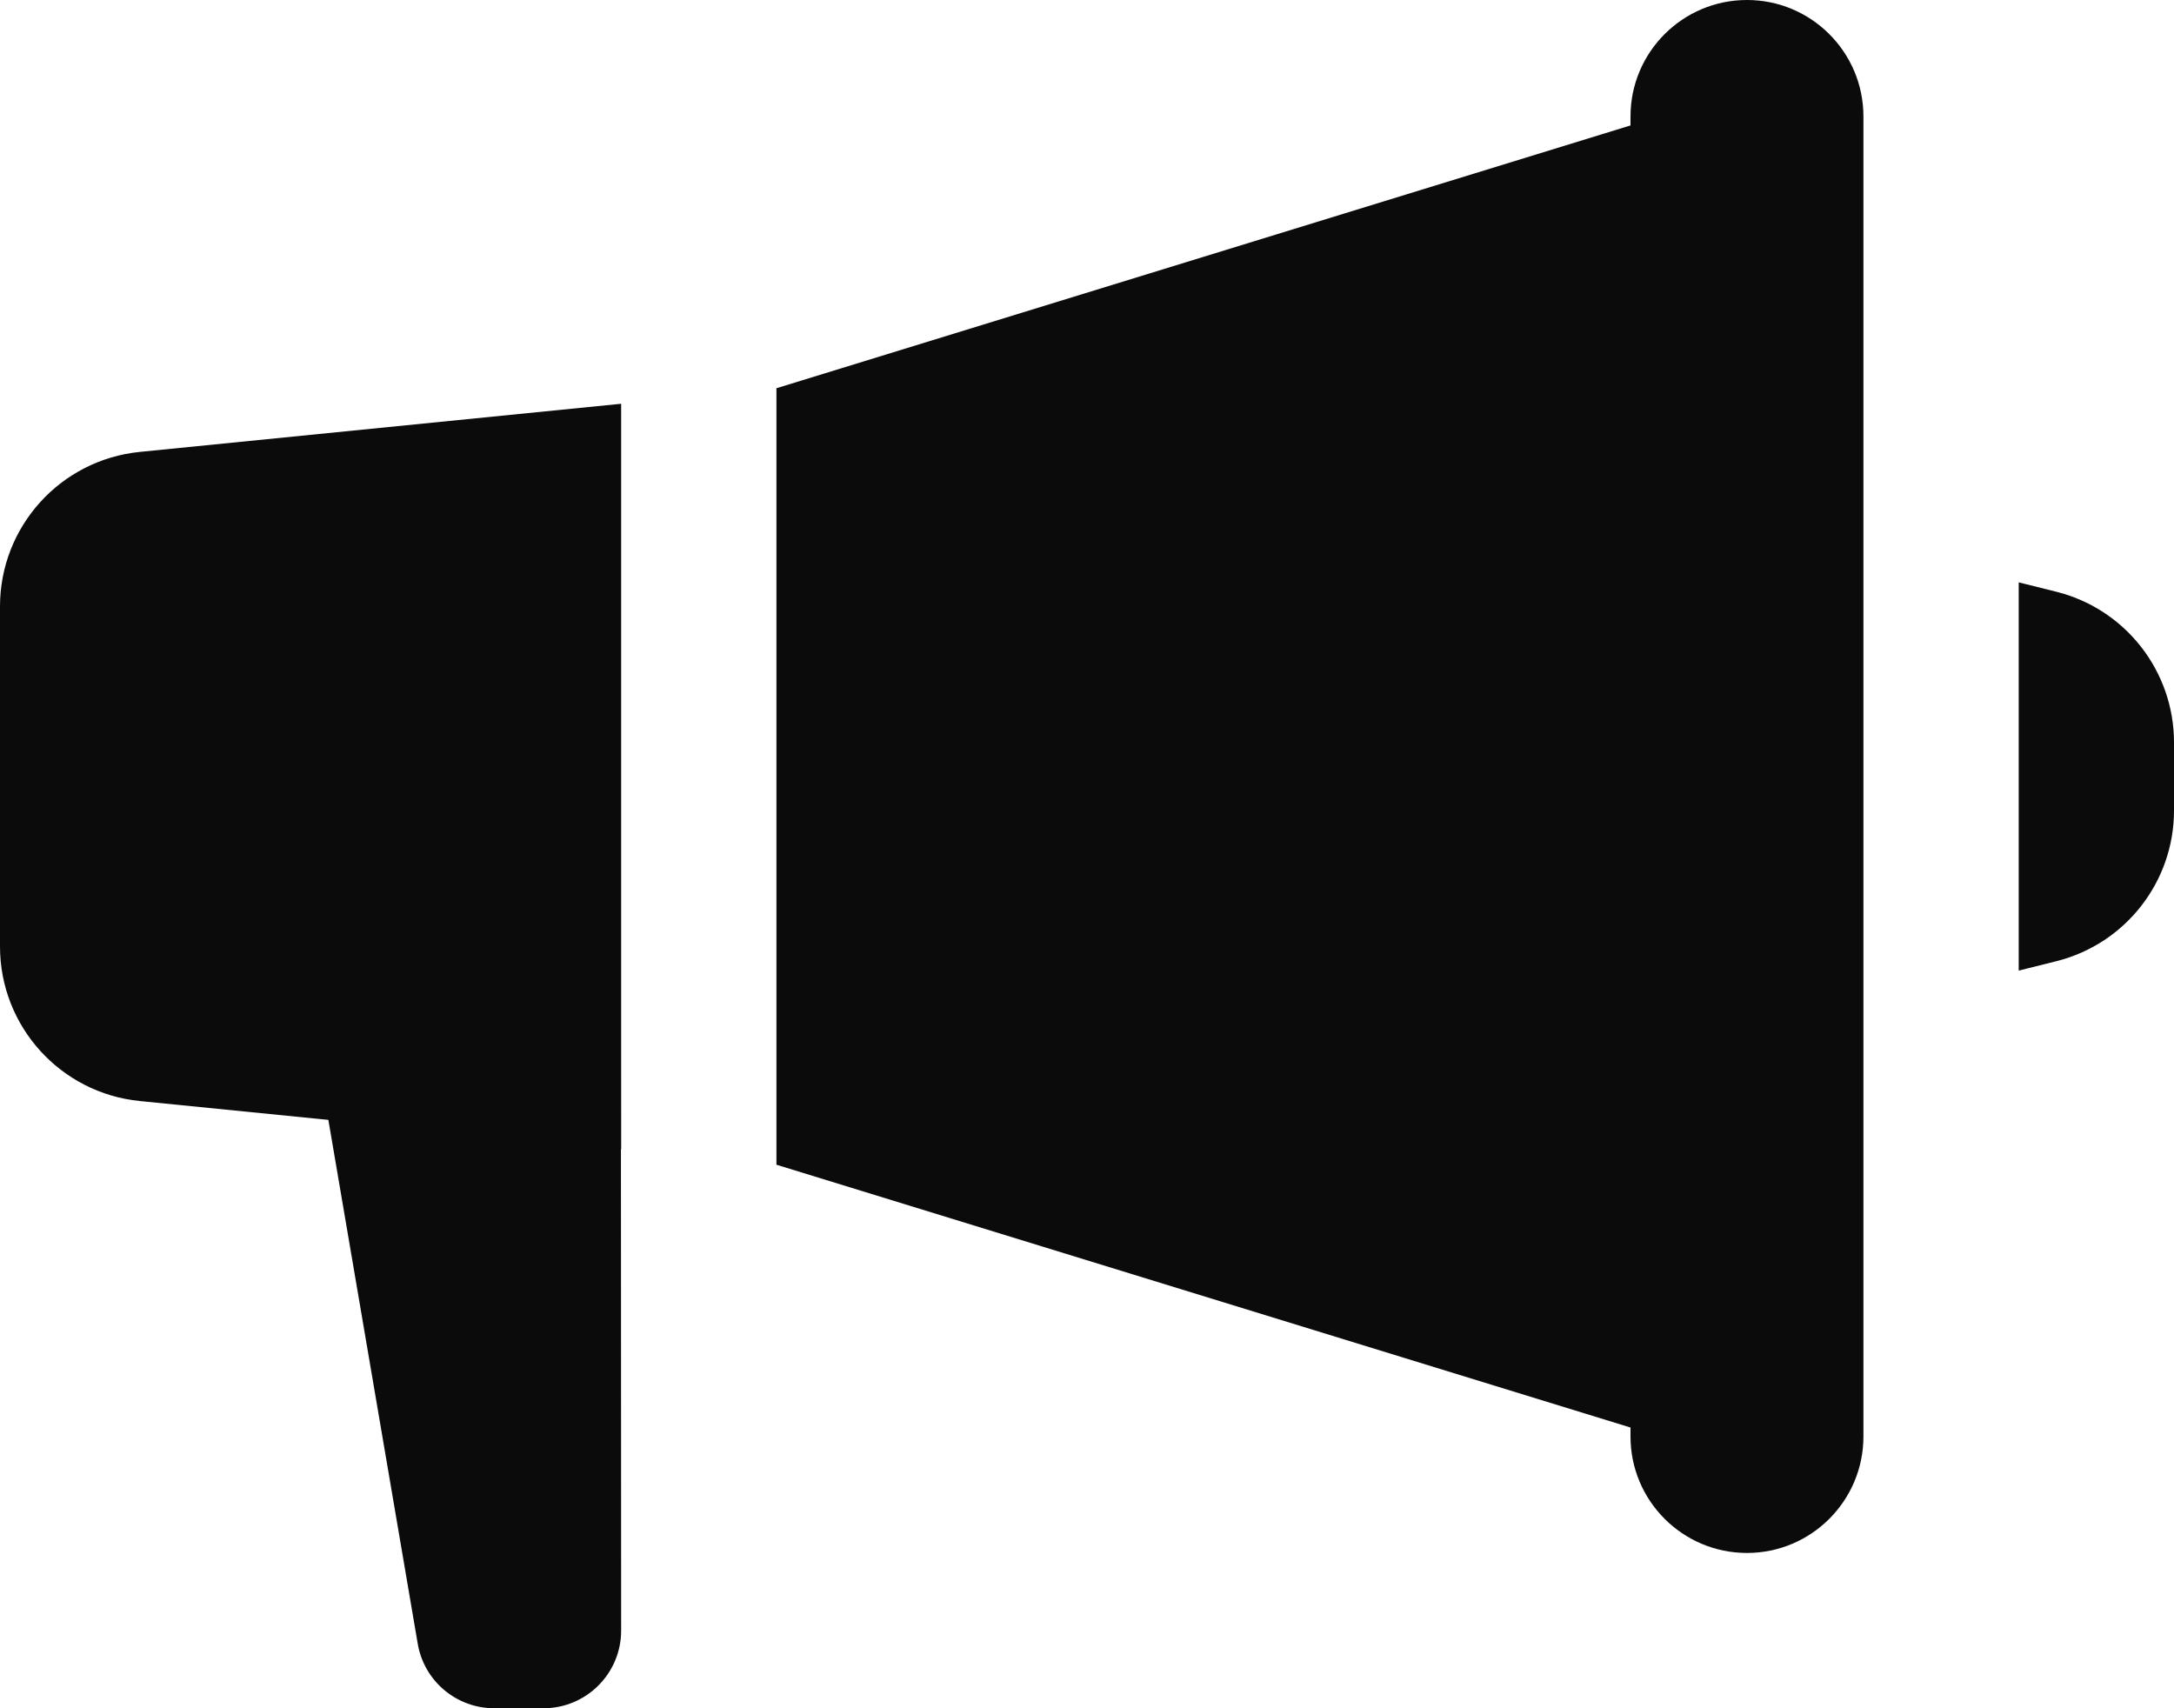 <svg xmlns="http://www.w3.org/2000/svg" width="28" height="22" viewBox="0 0 28 22">
    <g fill="#0B0B0B">
        <path d="M26.485 7.621L26 7.5v5l.485-.121c.89-.223 1.515-1.023 1.515-1.94v-.877c0-.918-.625-1.718-1.515-1.941zM10 5L10 15 23 19 23 1zM8 5.2l-6.199.62C.779 5.922 0 6.782 0 7.81v4.38c0 1.028.779 1.888 1.801 1.99L8 14.8V5.2z"/>
        <path d="M3.545 10.412L5.38 21.168c.081.481.498.832.985.832H7c.552 0 1-.448 1-1l-.003-7.112-4.452-3.476zM22.5 20c.828 0 1.5-.672 1.5-1.5v-17c0-.828-.672-1.5-1.5-1.5S21 .672 21 1.5v17c0 .828.672 1.5 1.5 1.5z"/>
    </g>
</svg>
